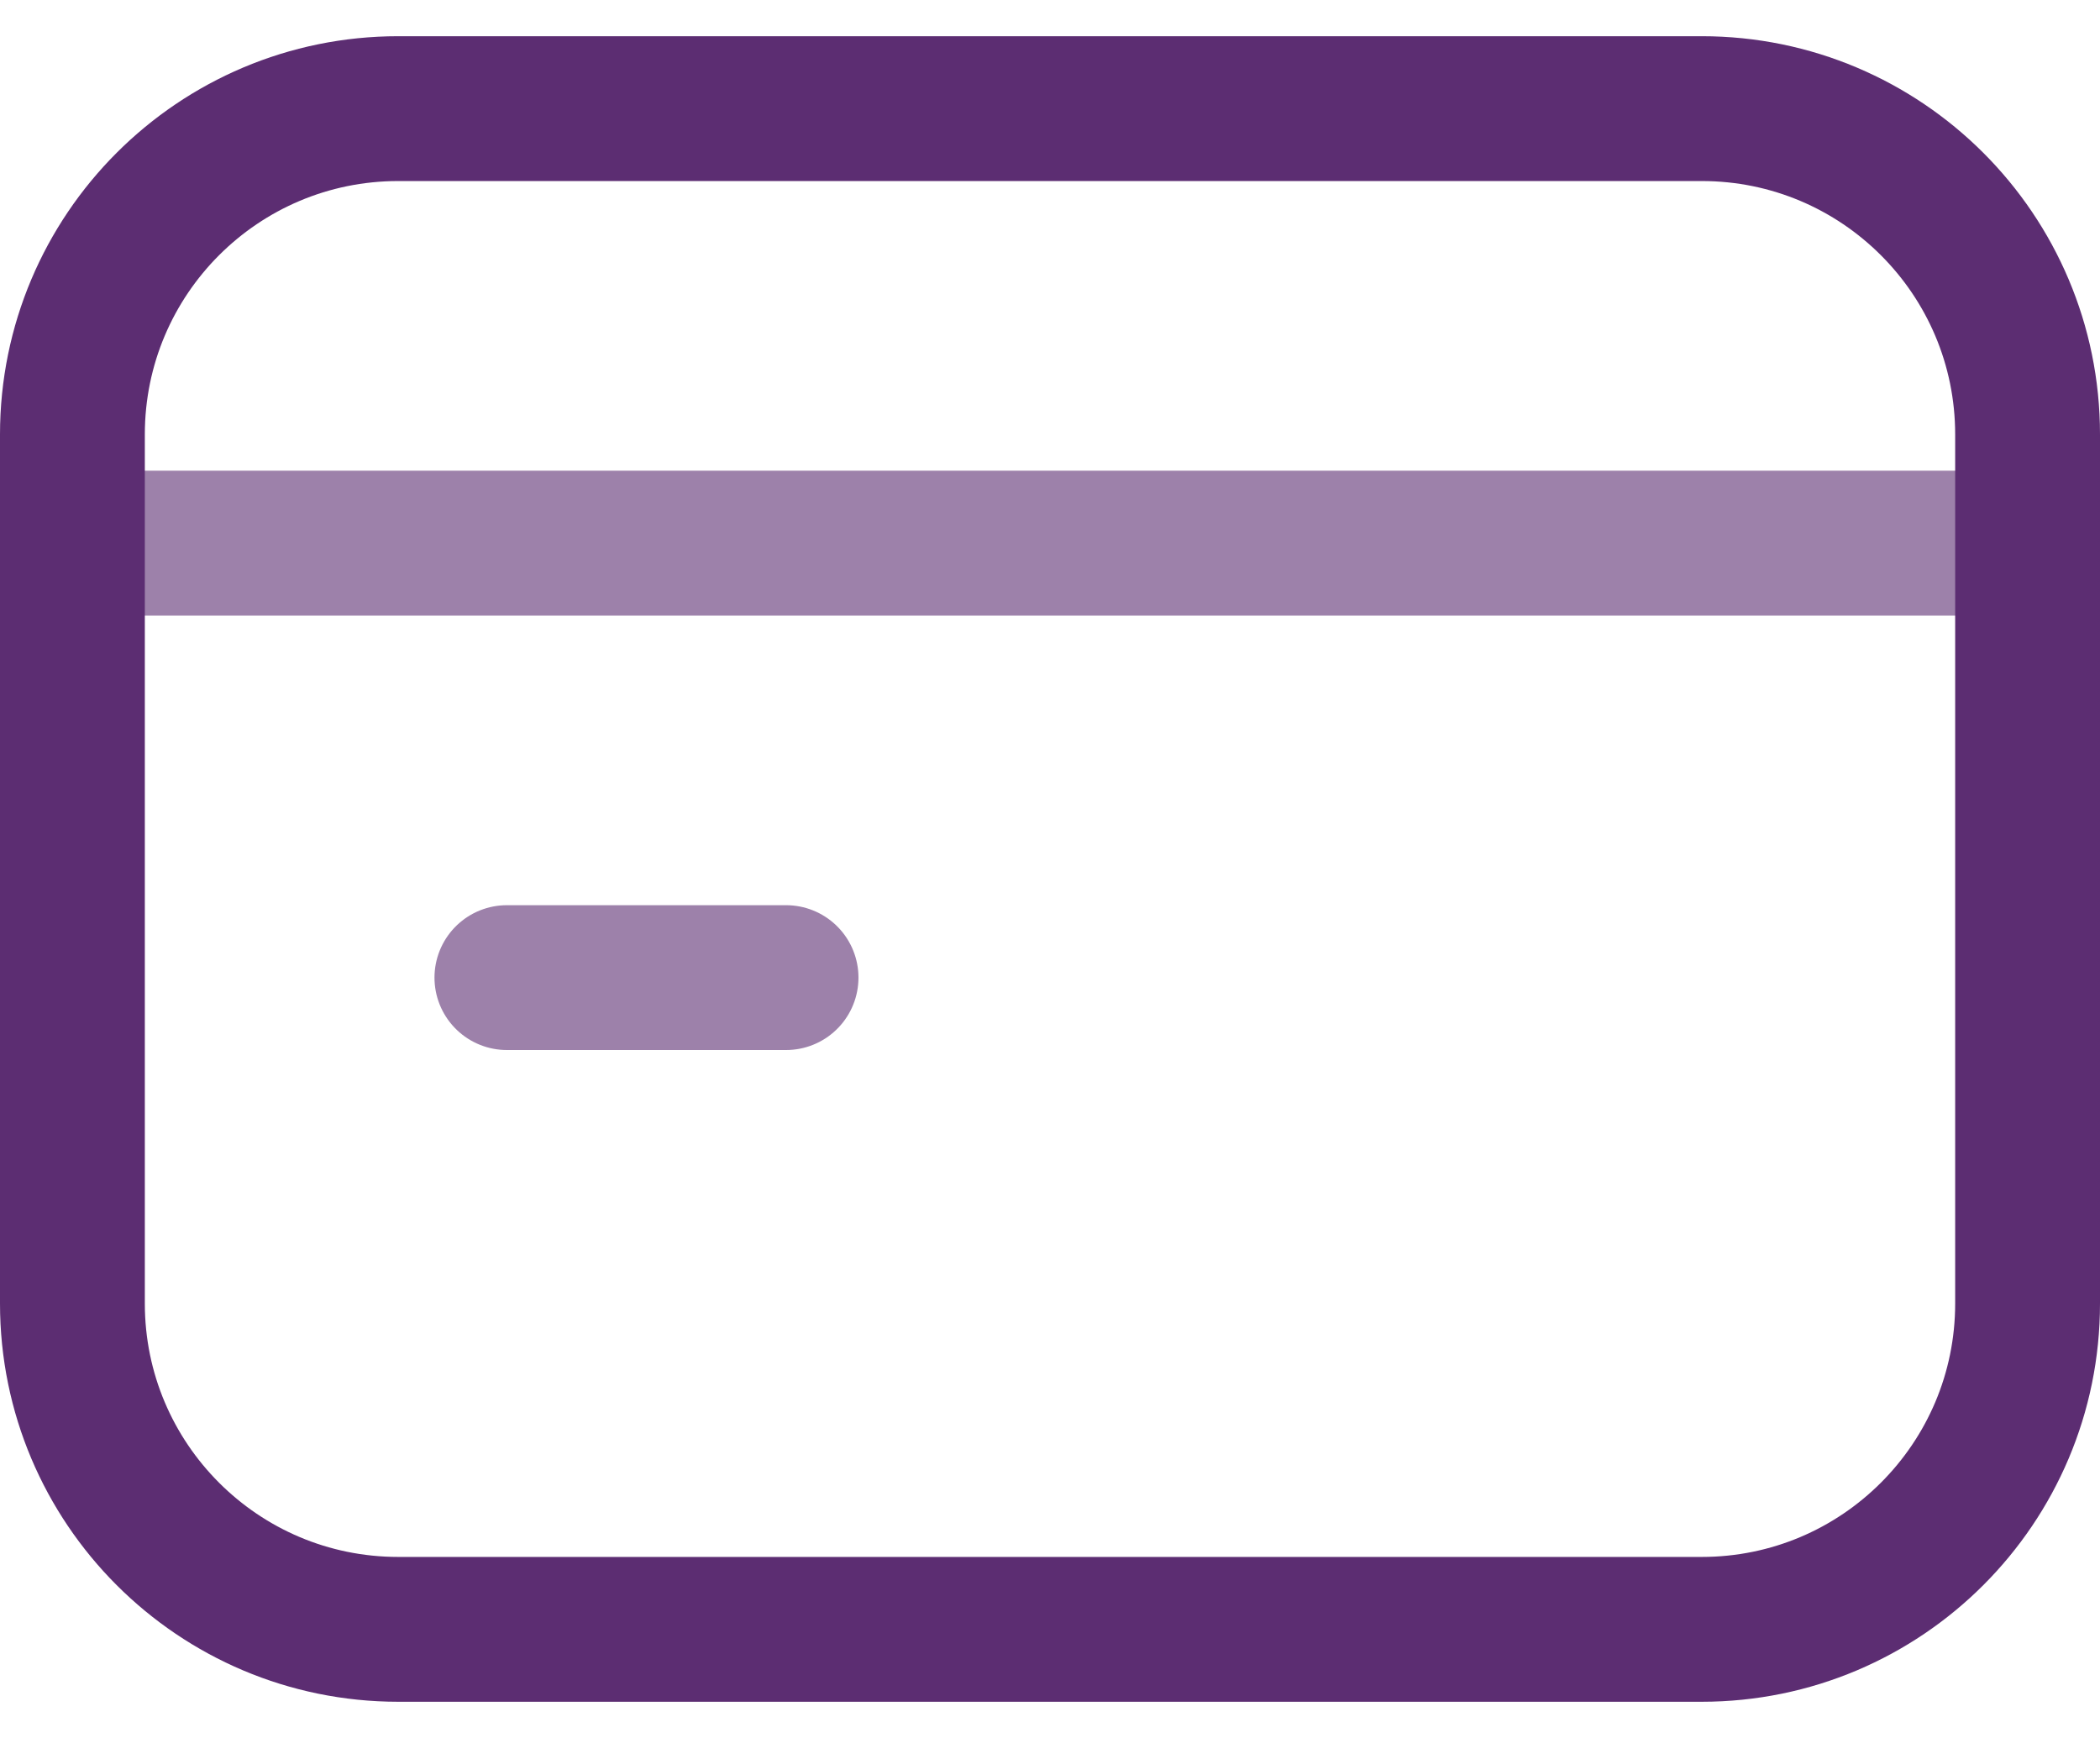 <svg width="29" height="24" viewBox="0 0 29 24" fill="none" xmlns="http://www.w3.org/2000/svg">
<path opacity="0.6" d="M1 7.5H28" stroke="#5C2D72" stroke-width="2" stroke-linecap="round" stroke-linejoin="round"/>
<path opacity="0.6" d="M10.855 13.5H7" stroke="#5C2D72" stroke-width="2" stroke-linecap="round" stroke-linejoin="round"/>
<path fill-rule="evenodd" clip-rule="evenodd" d="M23.5 22.5H5.5C3.014 22.5 1 20.485 1 18V6C1 3.514 3.014 1.5 5.5 1.5H23.5C25.985 1.5 28 3.514 28 6V18C28 20.485 25.985 22.5 23.5 22.5Z" stroke="#5C2D72" stroke-width="2" stroke-linecap="round" stroke-linejoin="round"/>
</svg>
